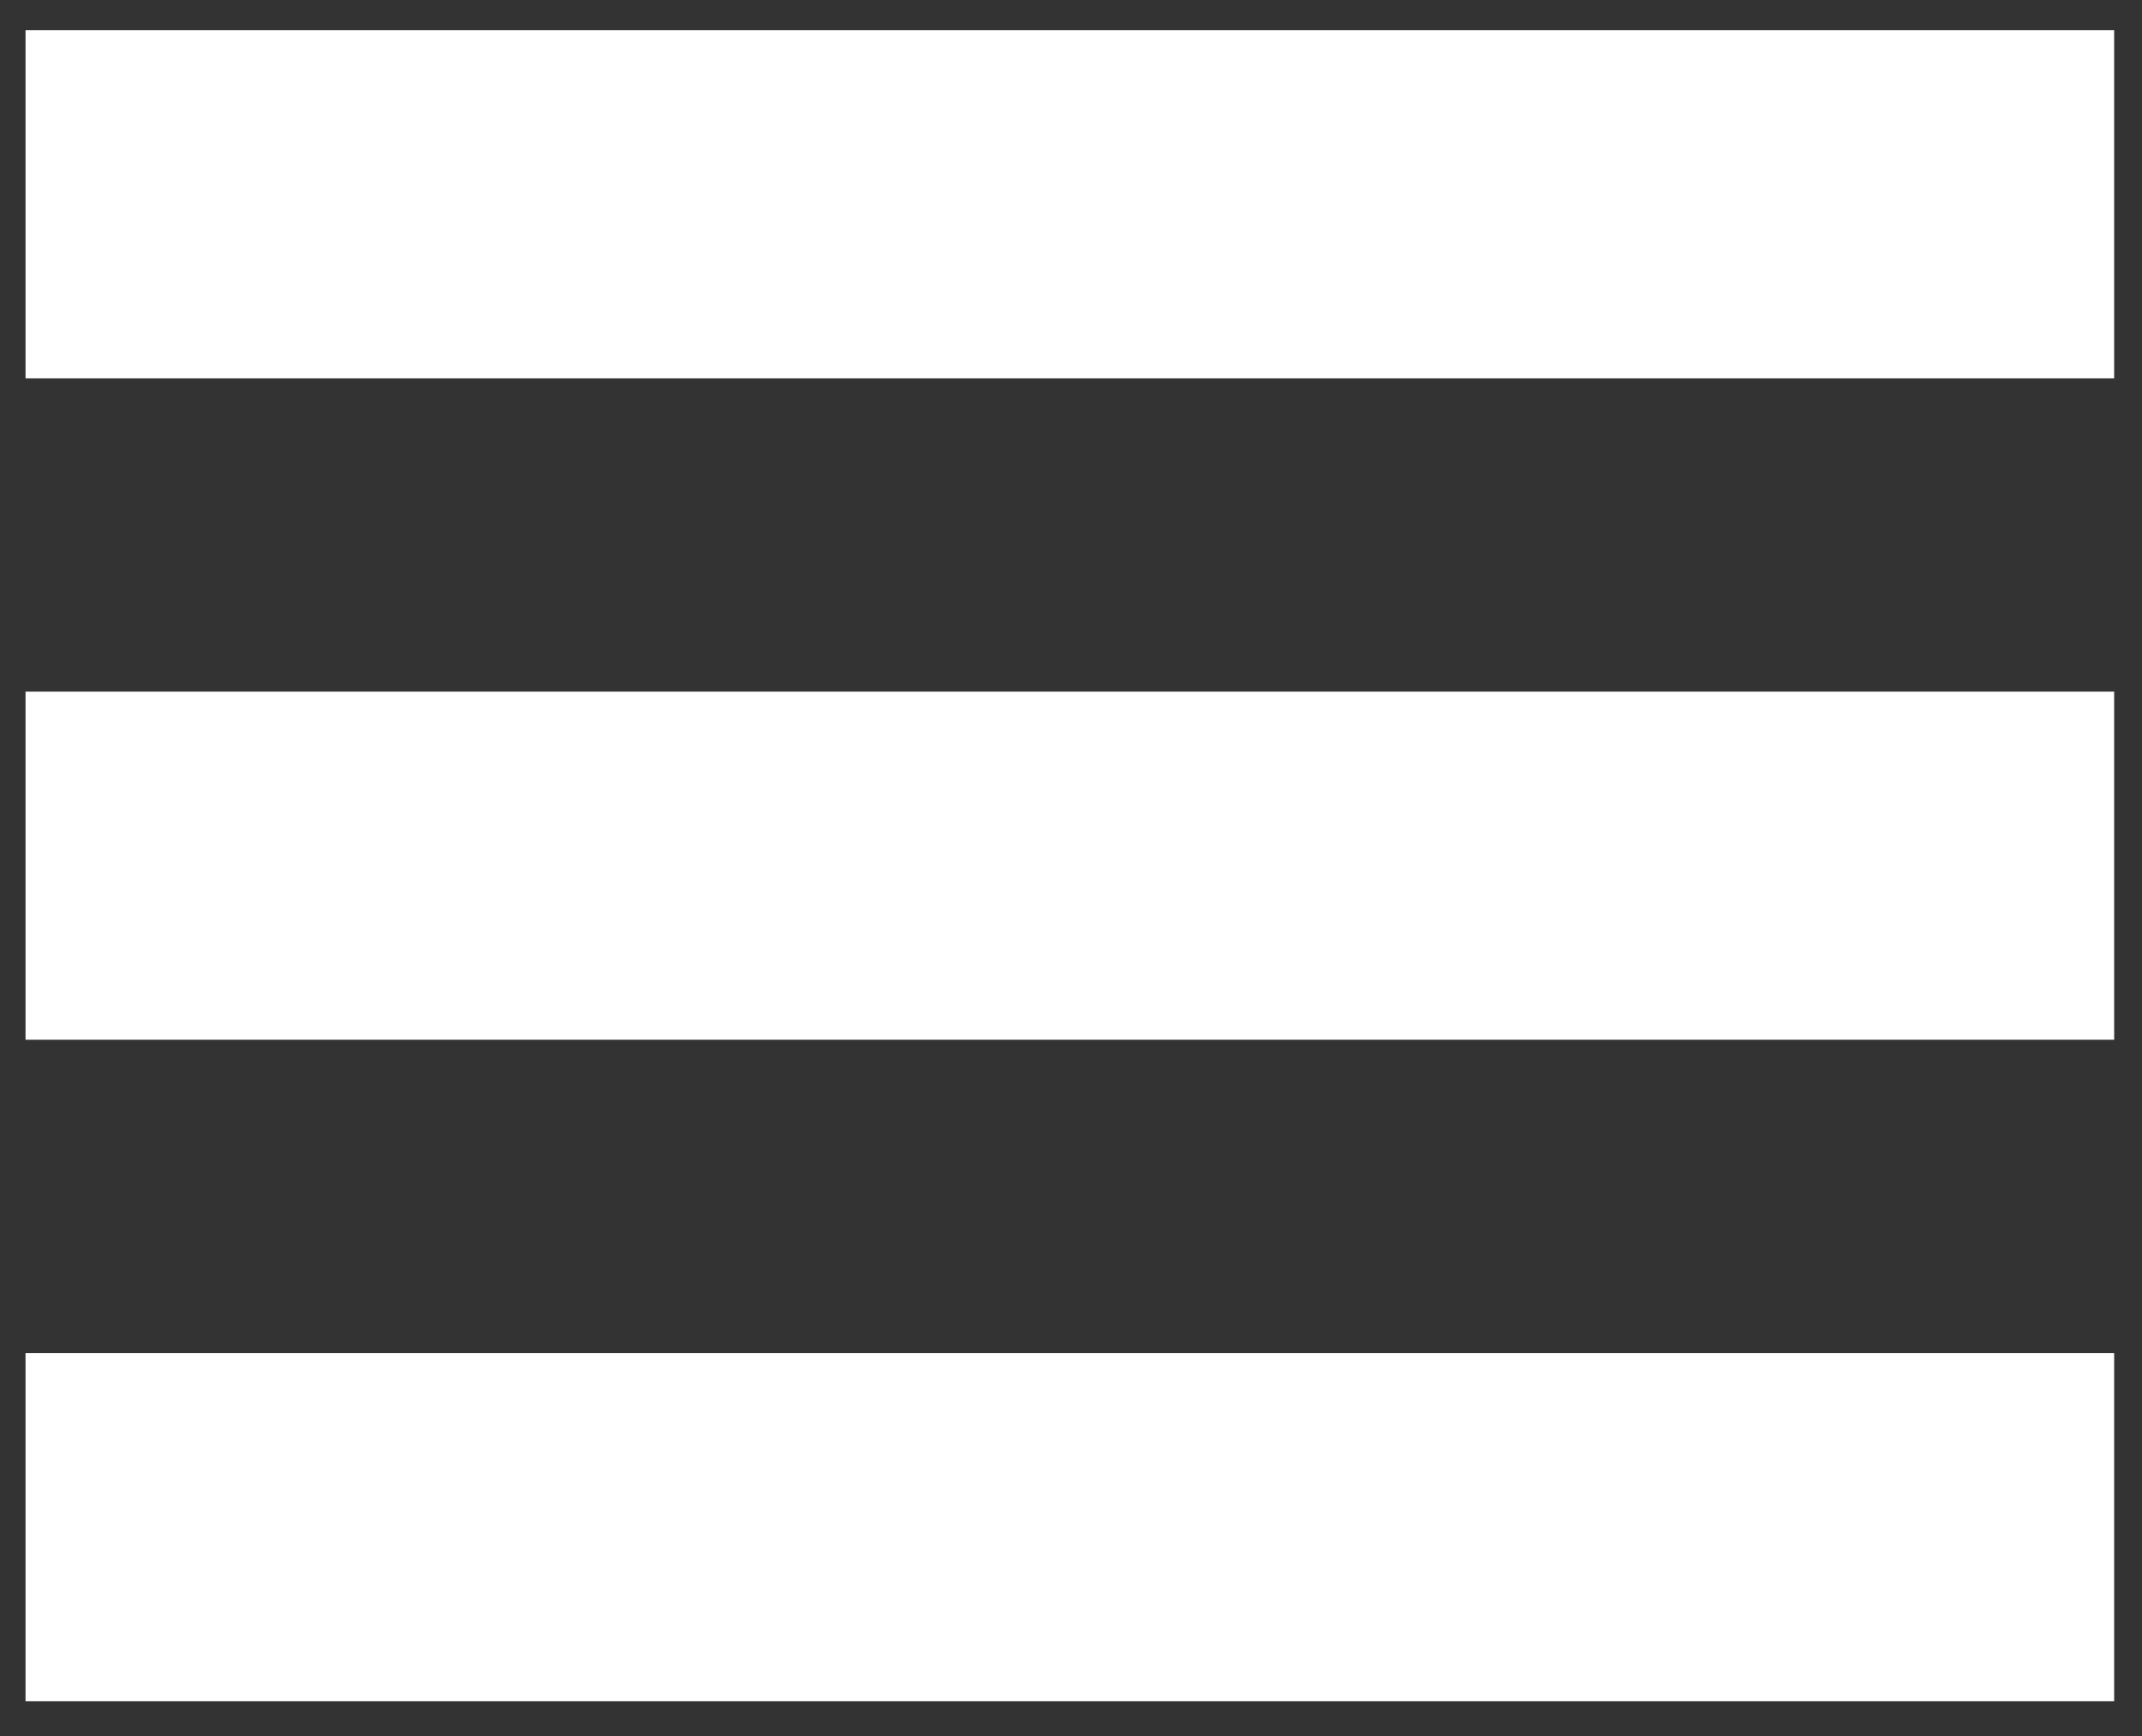 <?xml version="1.0" encoding="utf-8"?>
<!-- Generator: Adobe Illustrator 19.2.0, SVG Export Plug-In . SVG Version: 6.00 Build 0)  -->
<svg version="1.1" id="Layer_1" xmlns="http://www.w3.org/2000/svg" xmlns:xlink="http://www.w3.org/1999/xlink" x="0px" y="0px"
	 viewBox="0 0 92.3 74.8" style="enable-background:new 0 0 92.3 74.8;" xml:space="preserve">
<rect x="0" y="0" width="92.3" height="74.8" fill="#333333" stroke="none"/>
<style type="text/css">
	.st0{fill:#FFFFFF;}
</style>
<title>cheeseburger</title>
<rect x="1.1" y="1.3" class="st0" width="90" height="15"/>
<rect x="1.1" y="29.8" class="st0" width="90" height="15"/>
<rect x="1.1" y="58.3" class="st0" width="90" height="15"/>
</svg>
